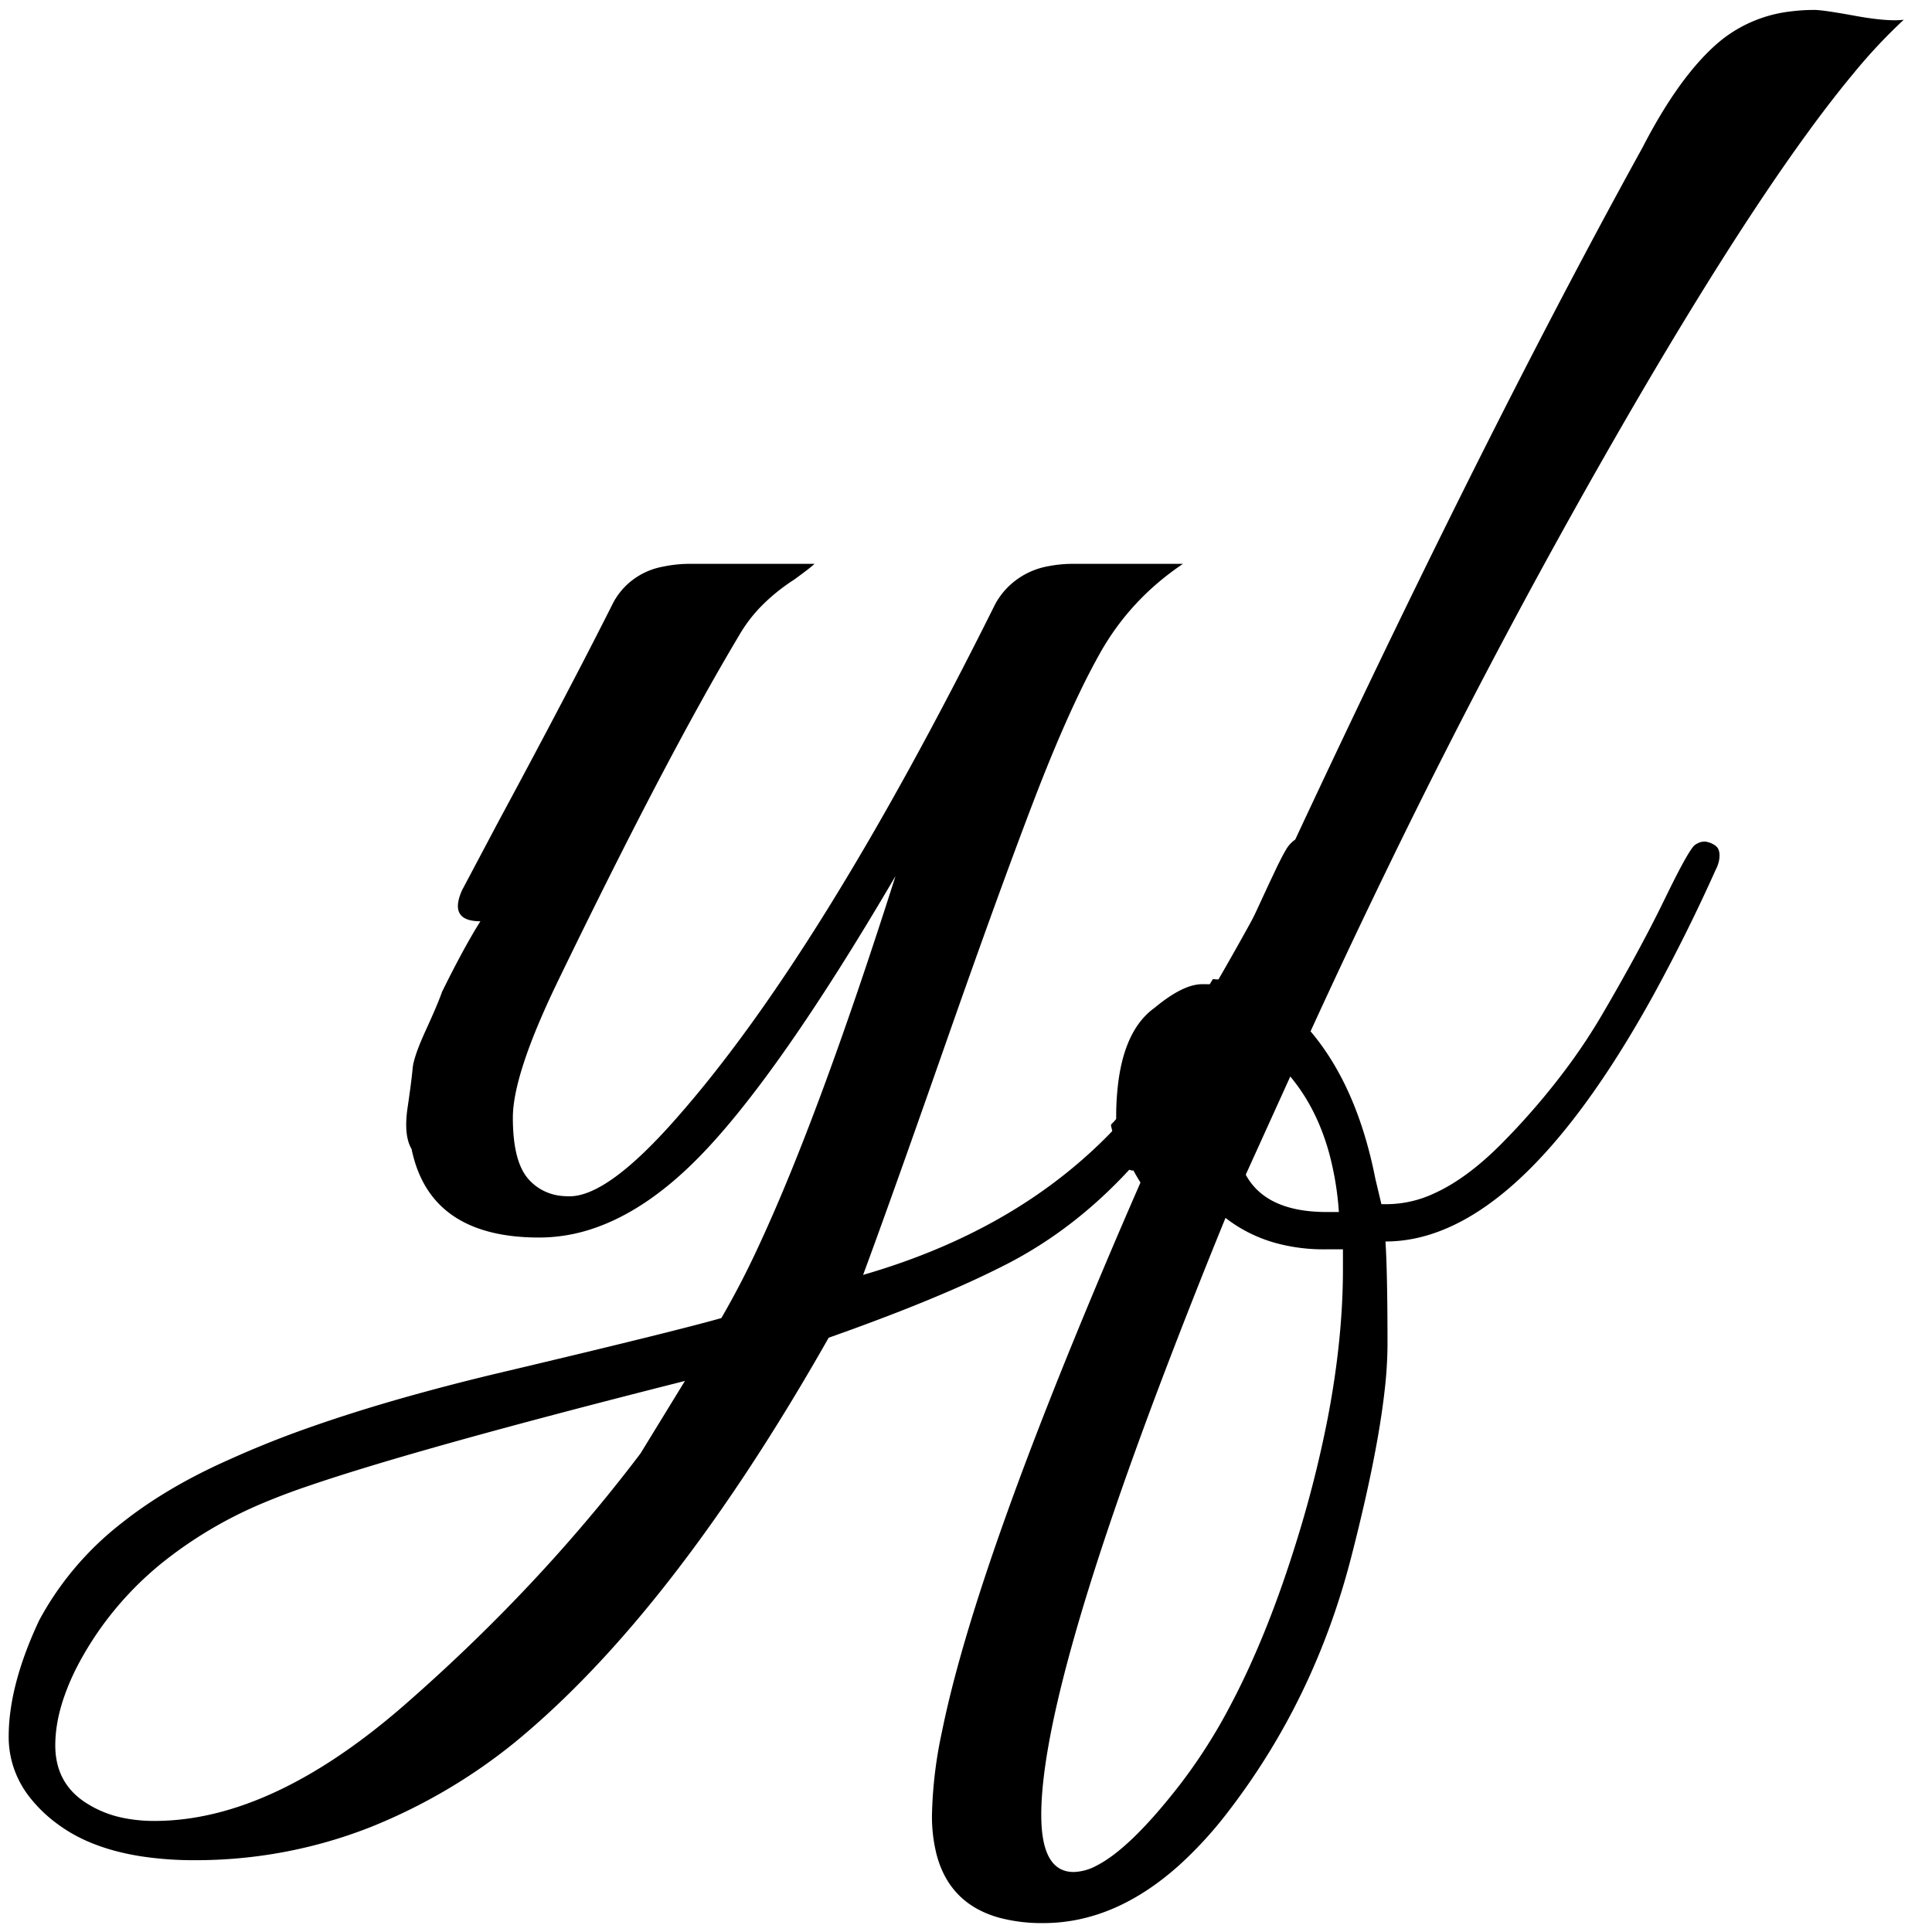<svg
  xmlns="http://www.w3.org/2000/svg"
  width="150" height="150" viewBox="0 0 150 150" id="svg-logo" preserveAspectRatio="xMidYMid meet">
  <title>Website Logo</title>
  <desc>SVG logo representing the initials of the website creator Ying Feng</desc>
  <path
    d="m 35.887,69.091 2.829,-5.338 a 1031.297,1000.53 0 0 0 3.743,-7.006 q 1.449,-2.74 2.715,-5.182 a 486.867,472.342 0 0 0 2.345,-4.587 5.481,5.318 0 0 1 3.971,-2.987 9.818,9.525 0 0 1 2.16,-0.215 h 9.589 a 3.641,3.532 0 0 1 -0.182,0.163 q -0.407,0.342 -1.39,1.057 a 14.982,14.535 0 0 0 -2.408,1.915 11.593,11.247 0 0 0 -1.836,2.355 192.137,186.405 0 0 0 -3.005,5.232 q -3.284,5.917 -7.319,13.984 a 694.57,673.849 0 0 0 -3.823,7.776 q -3.458,7.168 -3.458,10.523 0,3.355 1.179,4.728 a 3.857,3.742 0 0 0 2.726,1.351 5.466,5.302 0 0 0 0.497,0.021 q 2.987,0 8.331,-6.1 11.161,-12.658 24.679,-39.803 a 5.836,5.662 0 0 1 4.214,-3.027 9.546,9.261 0 0 1 1.916,-0.175 h 8.488 q -4.087,2.745 -6.445,6.939 a 56.141,54.466 0 0 0 -1.512,2.911 q -1.706,3.523 -3.597,8.45 a 417.765,405.301 0 0 0 -1.463,3.88 q -2.001,5.382 -4.59,12.726 a 1381.327,1340.117 0 0 0 -0.863,2.457 q -3.189,9.107 -5.227,14.729 a 529.646,513.845 0 0 1 -1.14,3.114 q 14.776,-4.27 22.635,-15.098 3.458,-4.728 9.903,-16.775 1.094,-2.123 1.955,-1.682 a 0.781,0.758 0 0 1 0.009,0.004 2.182,2.117 0 0 1 0.418,0.282 1.258,1.22 0 0 1 0.446,0.938 q 0,0.763 -2.594,5.871 -2.594,5.109 -5.266,9.455 -2.672,4.346 -6.916,8.921 -4.244,4.575 -9.431,7.244 a 71.083,68.962 0 0 1 -3.975,1.88 q -2.092,0.918 -4.555,1.877 a 172.724,167.571 0 0 1 -5.302,1.961 q -12.104,21.35 -24.365,31.415 a 43.153,41.866 0 0 1 -11.172,6.568 36.034,34.959 0 0 1 -13.665,2.582 26.438,25.649 0 0 1 -4.107,-0.29 q -2.135,-0.326 -3.859,-1.02 a 11.913,11.558 0 0 1 -2.723,-1.511 11.153,10.82 0 0 1 -2.147,-2.074 7.918,7.681 0 0 1 -1.625,-4.712 q 0,-3.965 2.358,-8.998 a 24.475,23.744 0 0 1 6.445,-7.595 q 2.834,-2.249 6.563,-4.085 a 46.852,45.454 0 0 1 1.768,-0.825 75.401,73.152 0 0 1 6.432,-2.562 q 3.164,-1.11 6.861,-2.167 a 175.116,169.892 0 0 1 7.927,-2.057 1657.455,1608.008 0 0 0 5.326,-1.269 q 8.704,-2.091 11.651,-2.925 a 69.915,67.829 0 0 0 2.968,-5.748 q 4.606,-9.928 10.424,-28.165 a 568.178,551.228 0 0 0 0.127,-0.4 q -9.117,15.555 -15.247,21.808 -4.034,4.114 -8.136,5.522 a 12.77,12.389 0 0 1 -4.282,0.73 q -8.488,0 -9.903,-6.863 a 2.875,2.789 0 0 1 -0.286,-0.714 q -0.251,-0.976 -0.029,-2.489 0.289,-1.966 0.379,-2.898 a 16.027,15.549 0 0 0 0.014,-0.153 3.732,3.62 0 0 1 0.093,-0.529 q 0.222,-0.9 0.929,-2.445 0.869,-1.896 1.204,-2.821 a 10.296,9.989 0 0 0 0.053,-0.153 q 1.651,-3.347 2.87,-5.306 a 28.517,27.667 0 0 1 0.116,-0.184 3.678,3.569 0 0 1 -0.638,-0.049 q -1.691,-0.291 -0.808,-2.318 a 6.344,6.155 0 0 1 0.031,-0.073 z m 70.893,22.418 0.472,1.983 h 0.472 a 8.539,8.284 0 0 0 3.595,-0.824 q 2.562,-1.148 5.282,-3.895 a 30.166,29.266 0 0 0 0.083,-0.085 56.068,54.396 0 0 0 5.219,-6.124 46.803,45.407 0 0 0 2.484,-3.788 186.135,180.582 0 0 0 2.086,-3.66 q 1.608,-2.907 2.787,-5.338 a 112.784,109.419 0 0 1 0.45,-0.917 q 1.214,-2.442 1.713,-3.079 a 0.938,0.91 0 0 1 0.195,-0.198 1.849,1.793 0 0 1 0.251,-0.139 q 0.327,-0.145 0.613,-0.09 0.393,0.076 0.707,0.305 a 0.726,0.705 0 0 1 0.25,0.342 q 0.044,0.122 0.058,0.273 a 1.701,1.65 0 0 1 0.007,0.148 2.22,2.153 0 0 1 -0.083,0.57 q -0.069,0.242 -0.193,0.497 a 3.906,3.79 0 0 1 -0.038,0.076 142.886,138.623 0 0 1 -4.876,9.795 q -10.529,19.028 -20.746,19.028 0.145,2.246 0.156,7.145 a 391.555,379.873 0 0 1 0.002,0.862 34.266,33.244 0 0 1 -0.223,3.559 q -0.393,3.503 -1.478,8.328 a 163.031,158.168 0 0 1 -1.129,4.659 q -2.829,10.98 -9.51,19.673 a 31.685,30.74 0 0 1 -3.784,4.153 q -5.033,4.54 -10.599,4.54 a 12.446,12.075 0 0 1 -3.42,-0.416 q -3.837,-1.066 -4.856,-4.865 a 12.737,12.357 0 0 1 -0.369,-3.106 35.644,34.581 0 0 1 0.775,-6.468 q 2.146,-10.613 10.232,-30.403 A 582.753,565.368 0 0 1 88.546,91.813 20.38,19.772 0 0 1 87.635,90.182 Q 86.66,88.205 86.66,86.781 a 22.686,22.009 0 0 1 0.181,-2.894 q 0.435,-3.167 1.915,-4.84 a 5.373,5.212 0 0 1 0.891,-0.805 q 2.201,-1.83 3.694,-1.83 a 22.437,21.768 0 0 1 0.605,0.007 q 0.86,0.023 1.251,0.114 a 1.382,1.34 0 0 1 0.108,0.031 q 17.92,-39.193 32.224,-65.118 2.829,-5.49 5.816,-8.083 a 10.387,10.077 0 0 1 5.725,-2.481 14.04,13.621 0 0 1 1.82,-0.111 3.501,3.396 0 0 1 0.302,0.017 q 0.799,0.069 2.842,0.441 2.515,0.458 3.773,0.305 a 42.729,41.454 0 0 0 -3.928,4.198 q -6.695,8.052 -16.821,25.387 a 563.032,546.235 0 0 0 -19.246,36.114 636.988,617.985 0 0 0 -6.061,12.839 q 3.615,4.27 5.03,11.438 z m -57.06,21.35 3.458,-5.643 q -20.751,5.246 -29.226,8.15 a 50.196,48.698 0 0 0 -3.469,1.305 32.391,31.424 0 0 0 -7.896,4.667 26.127,25.347 0 0 0 -6.566,7.991 19.147,18.576 0 0 0 -1.053,2.442 q -0.676,1.972 -0.676,3.735 0,2.821 2.201,4.346 a 8.229,7.983 0 0 0 3.175,1.31 11.594,11.248 0 0 0 2.326,0.215 q 9.117,0 19.492,-9.074 10.375,-9.074 18.234,-19.444 z m 31.124,28.06 q 0,4.423 2.515,4.423 a 3.853,3.738 0 0 0 1.748,-0.479 q 2.638,-1.324 6.505,-6.307 a 43.642,42.34 0 0 0 3.875,-6.07 q 2.834,-5.333 5.085,-12.536 a 95.297,92.454 0 0 0 2.526,-9.919 q 1.168,-6.103 1.168,-11.508 v -1.525 h -1.415 A 13.698,13.289 0 0 1 99.01,96.498 11.068,10.738 0 0 1 95.148,94.558 571.929,554.866 0 0 0 90.287,106.876 q -9.444,24.874 -9.444,34.043 z M 103.007,94.101 h 0.943 a 25.007,24.261 0 0 0 -0.751,-4.554 q -0.957,-3.491 -3.021,-5.969 L 96.719,91.203 q 1.39,2.56 5.231,2.858 a 13.253,12.857 0 0 0 1.056,0.04 z"
    vector-effect="non-scaling-stroke" />
  <path
    d="m 101.14,64.986 c -0.512,0.037 -0.924,0.428 -1.204,0.83 -0.548,0.892 -0.958,1.86 -1.413,2.801 -1.158,2.483 -2.299,4.974 -3.448,7.462 -0.304,-0.019 -0.608,-0.04 -0.912,-0.06 -1.409,2.347 -2.799,4.689 -4.375,6.934 -0.998,1.434 -2.074,2.816 -3.272,4.089 -0.074,0.128 -0.296,0.22 -0.254,0.377 0.226,0.989 0.526,1.966 0.987,2.872 0.116,0.247 0.279,0.502 0.562,0.569 0.131,0.071 0.276,-0.057 0.397,-0.109 0.46,-0.388 0.83,-0.87 1.234,-1.314 2.018,-2.323 3.895,-4.775 5.499,-7.403 1.975,-3.224 3.776,-6.551 5.489,-9.921 0.757,-1.526 1.533,-3.048 2.145,-4.639 0.21,-0.507 0.28,-1.113 -0.009,-1.604 -0.268,-0.466 -0.764,-0.82 -1.302,-0.883 -0.042,2.94e-4 -0.083,-0.006 -0.125,-5.19e-4 z" />
</svg>
